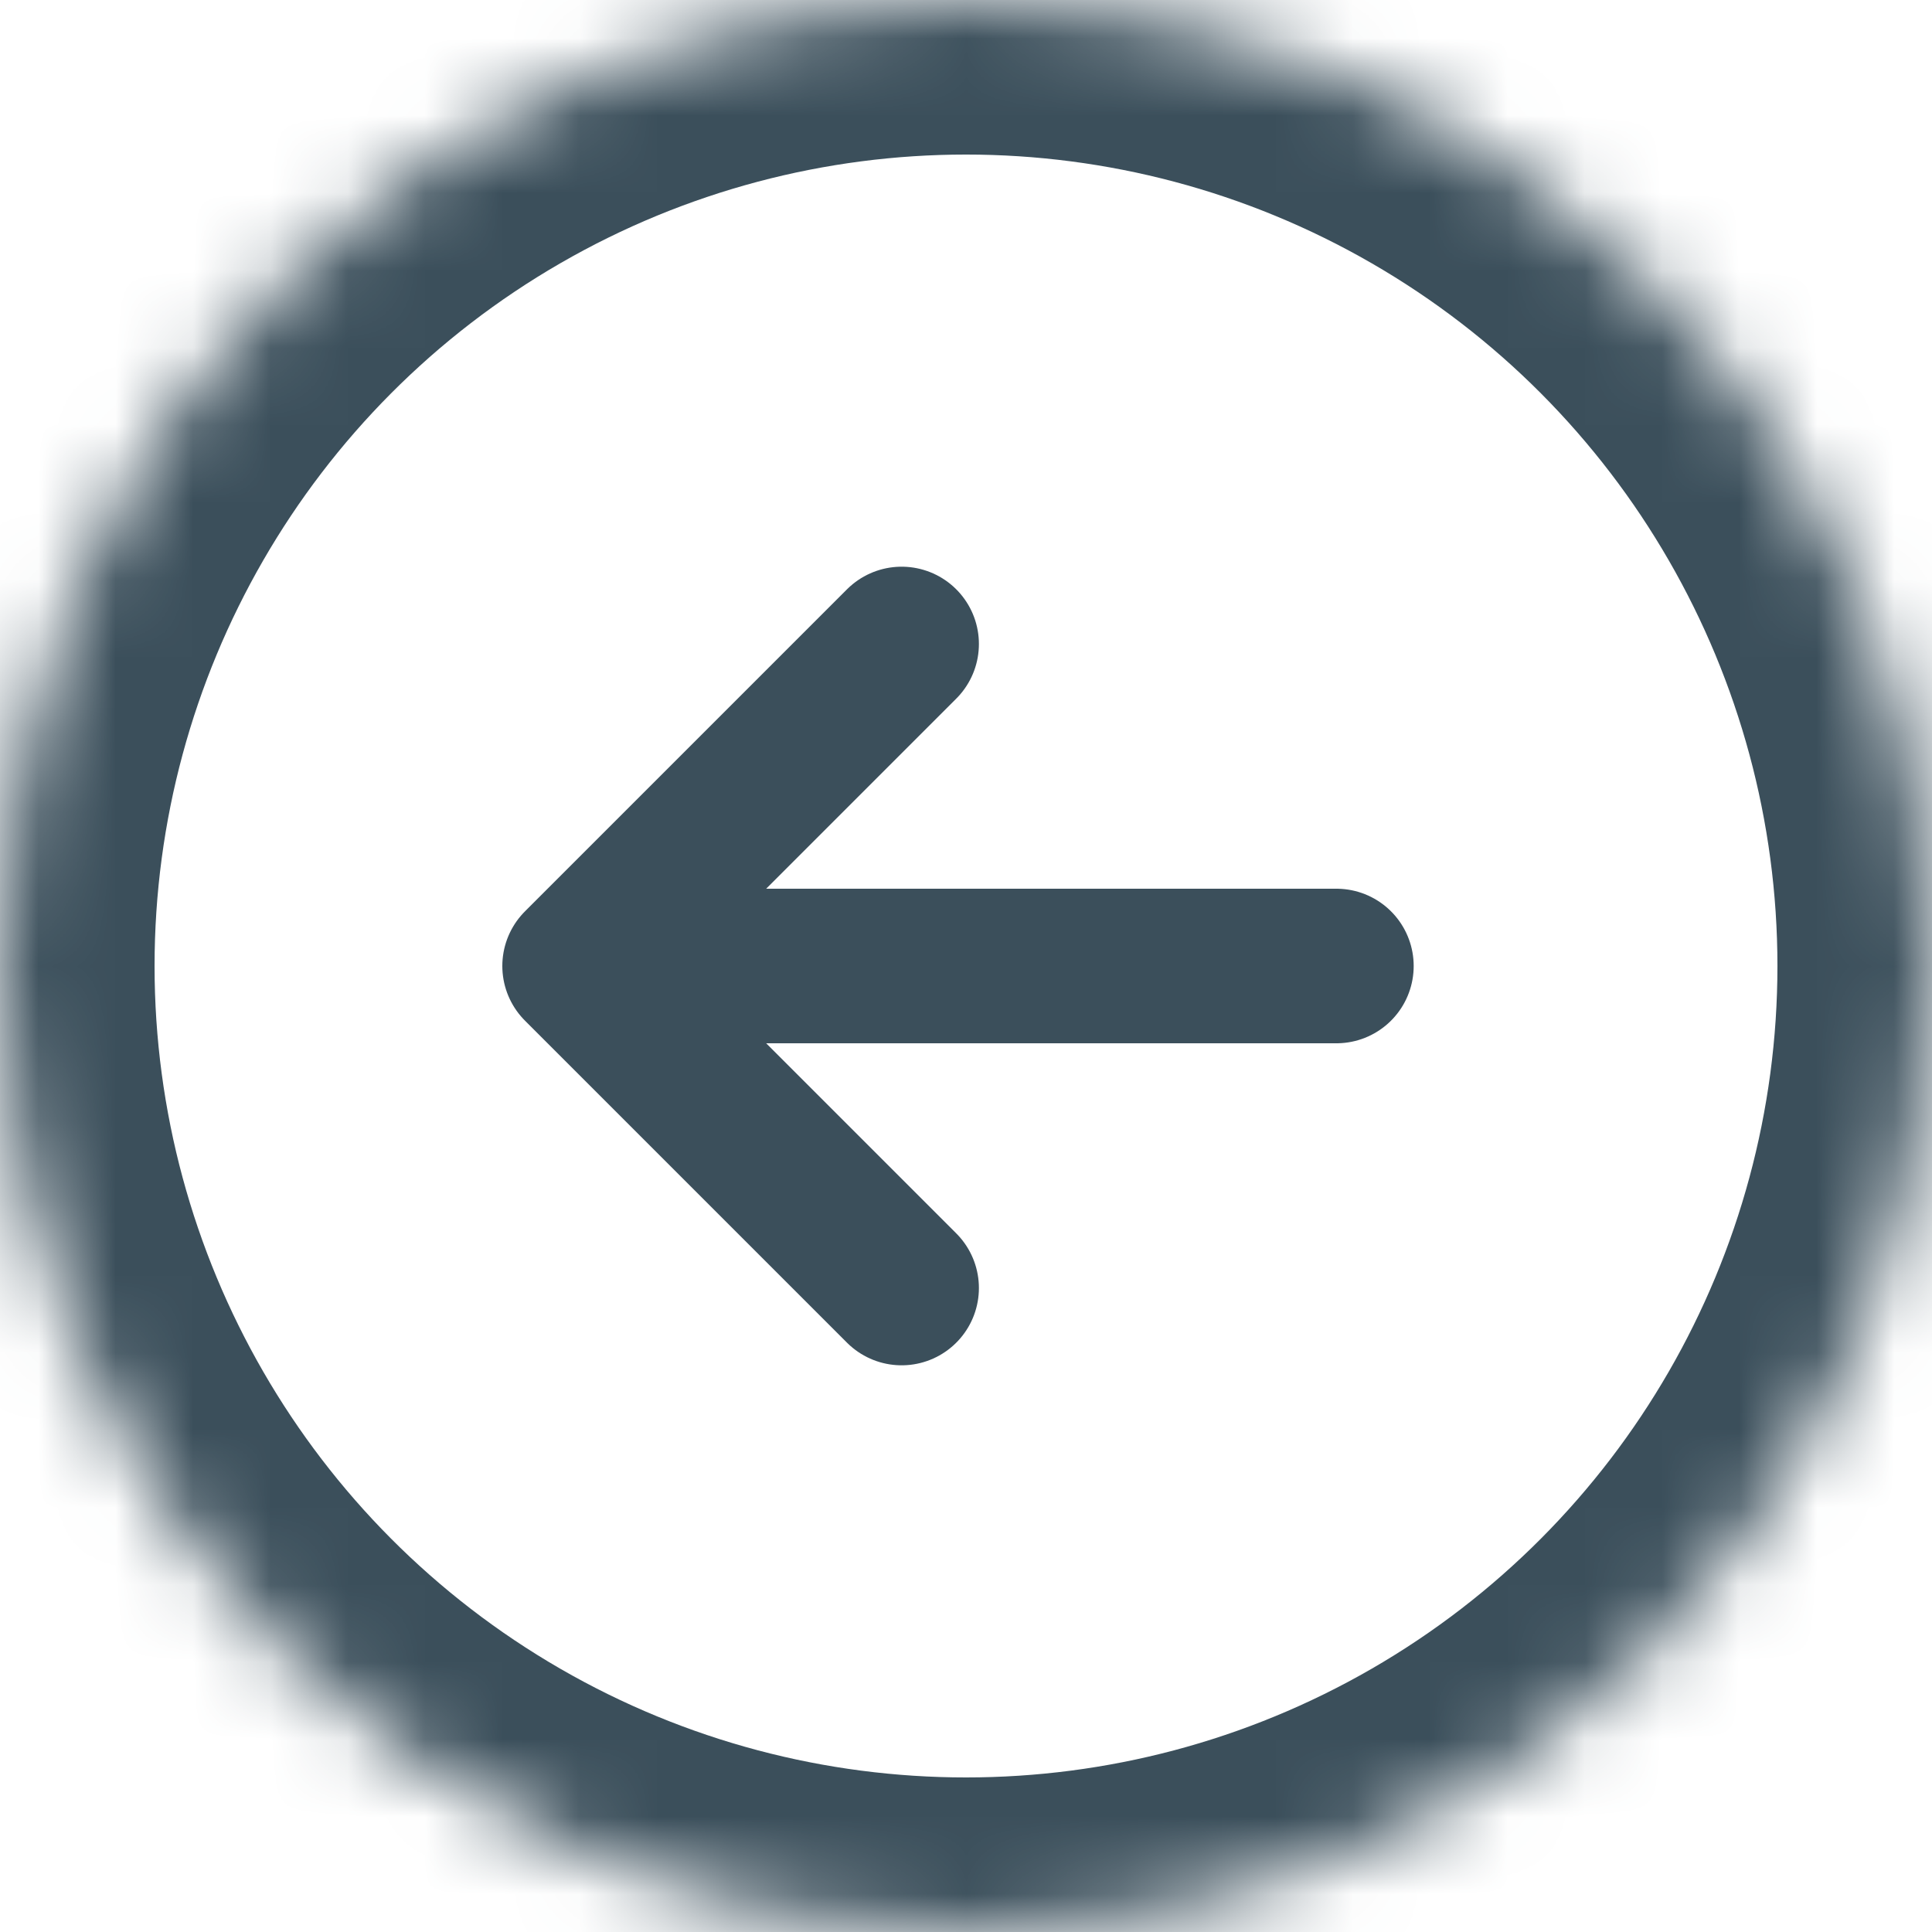 <svg width="25" height="25" viewBox="0 0 25 25" xmlns="http://www.w3.org/2000/svg" xmlns:xlink="http://www.w3.org/1999/xlink">
    <defs>
        <circle id="a" cx="12.5" cy="12.5" r="12.5"/>
        <mask id="b" x="0" y="0" width="25" height="25" fill="#fff">
            <use xlink:href="#a"/>
        </mask>
    </defs>
    <g fill="none" fill-rule="evenodd" stroke="#3B4F5B">
        <use mask="url(#b)" stroke-width="4" xlink:href="#a"/>
        <path d="M8.333 12.5h8.96m-5.626-4.167L7.5 12.5l4.167 4.167" stroke-width="2" stroke-linecap="round" stroke-linejoin="round"/>
    </g>
</svg>
